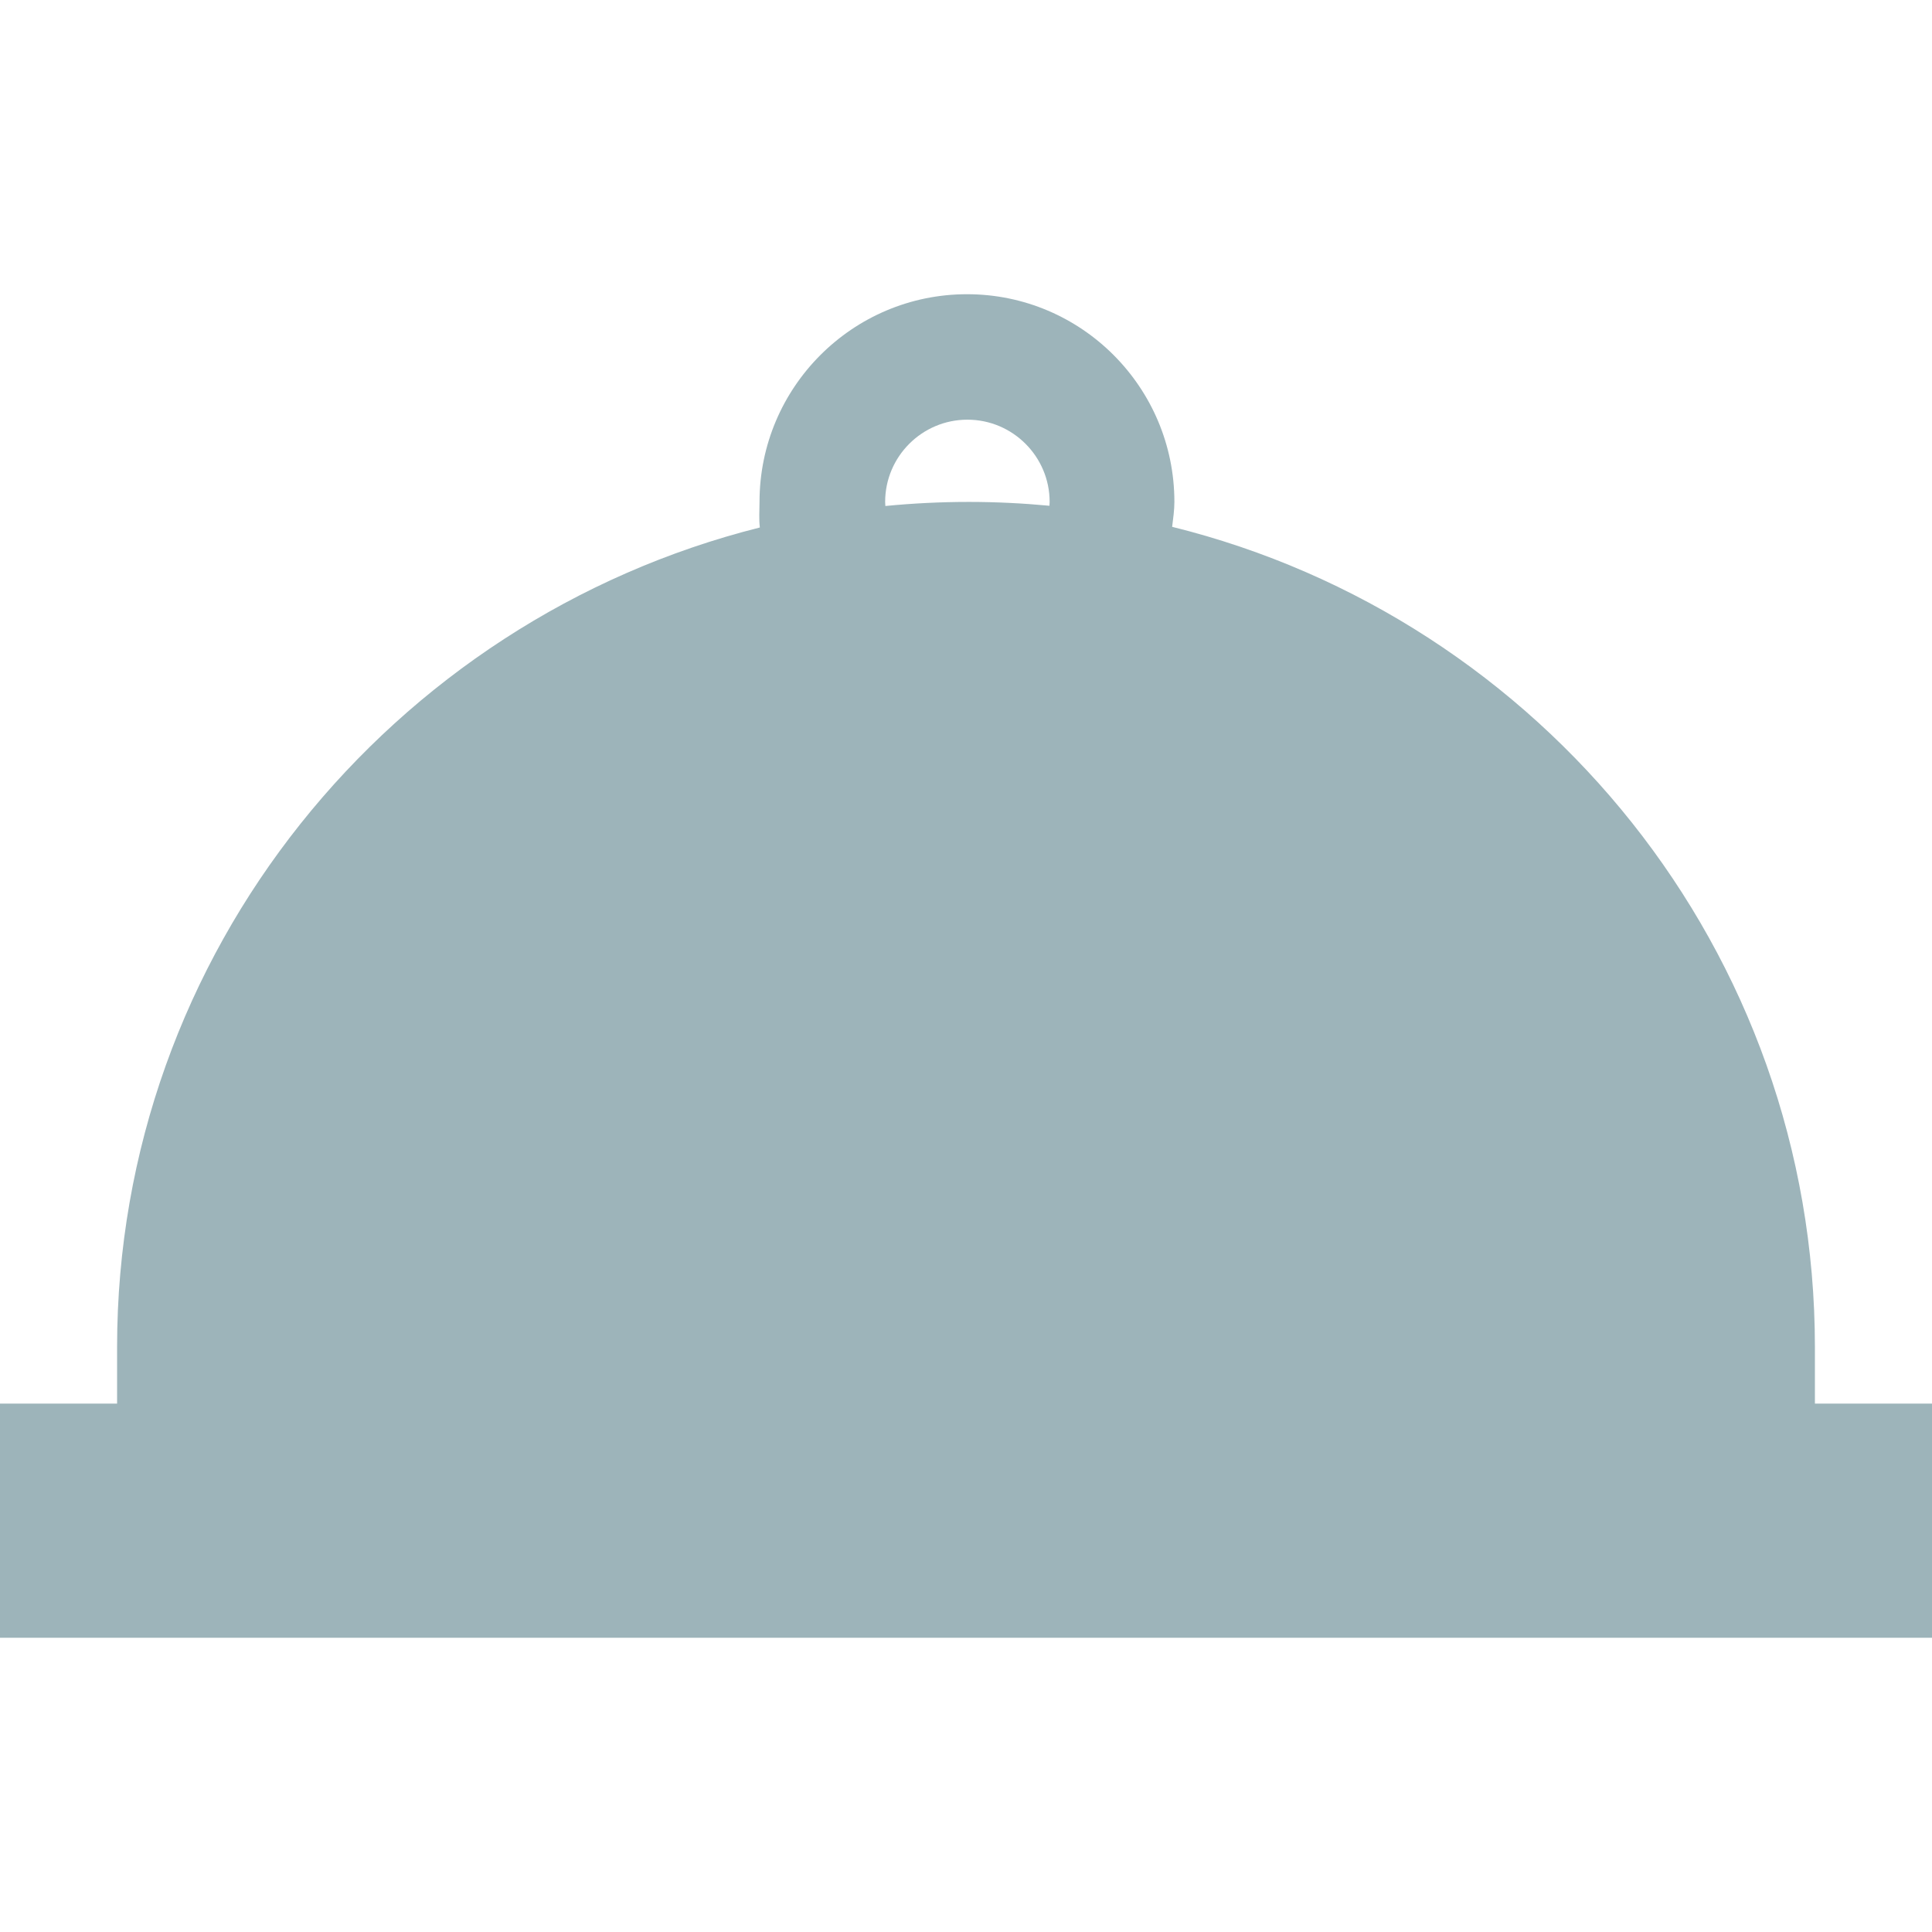 <?xml version="1.0" encoding="iso-8859-1"?>
<!-- Generator: Adobe Illustrator 19.0.0, SVG Export Plug-In . SVG Version: 6.00 Build 0)  -->
<svg version="1.1" id="Capa_1" xmlns="http://www.w3.org/2000/svg" xmlns:xlink="http://www.w3.org/1999/xlink" x="0px" y="0px"
	 viewBox="0 0 231 231" style="enable-background:new 0 0 231 231;" xml:space="preserve">
<path fill="#9DB4BA" d="M217,167.821v-6.753c0-47.321-32.673-87.143-76.852-98.078c0.117-0.978,0.268-1.97,0.268-2.979
	c0-13.693-11.098-24.833-24.791-24.833s-24.813,11.14-24.813,24.833c0,1.036-0.085,2.055,0.039,3.058
	C46.835,74.118,14,113.863,14,161.068v6.753H0v28h231v-28H217z M105.833,60.012c0-5.422,4.411-9.833,9.834-9.833
	c5.422,0,9.833,4.411,9.833,9.833c0,0.155-0.016,0.306-0.023,0.459c-3.175-0.299-6.391-0.459-9.643-0.459
	c-3.366,0-6.693,0.168-9.976,0.488C105.85,60.337,105.833,60.177,105.833,60.012z"/>
<g>
</g>
<g>
</g>
<g>
</g>
<g>
</g>
<g>
</g>
<g>
</g>
<g>
</g>
<g>
</g>
<g>
</g>
<g>
</g>
<g>
</g>
<g>
</g>
<g>
</g>
<g>
</g>
<g>
</g>
</svg>

